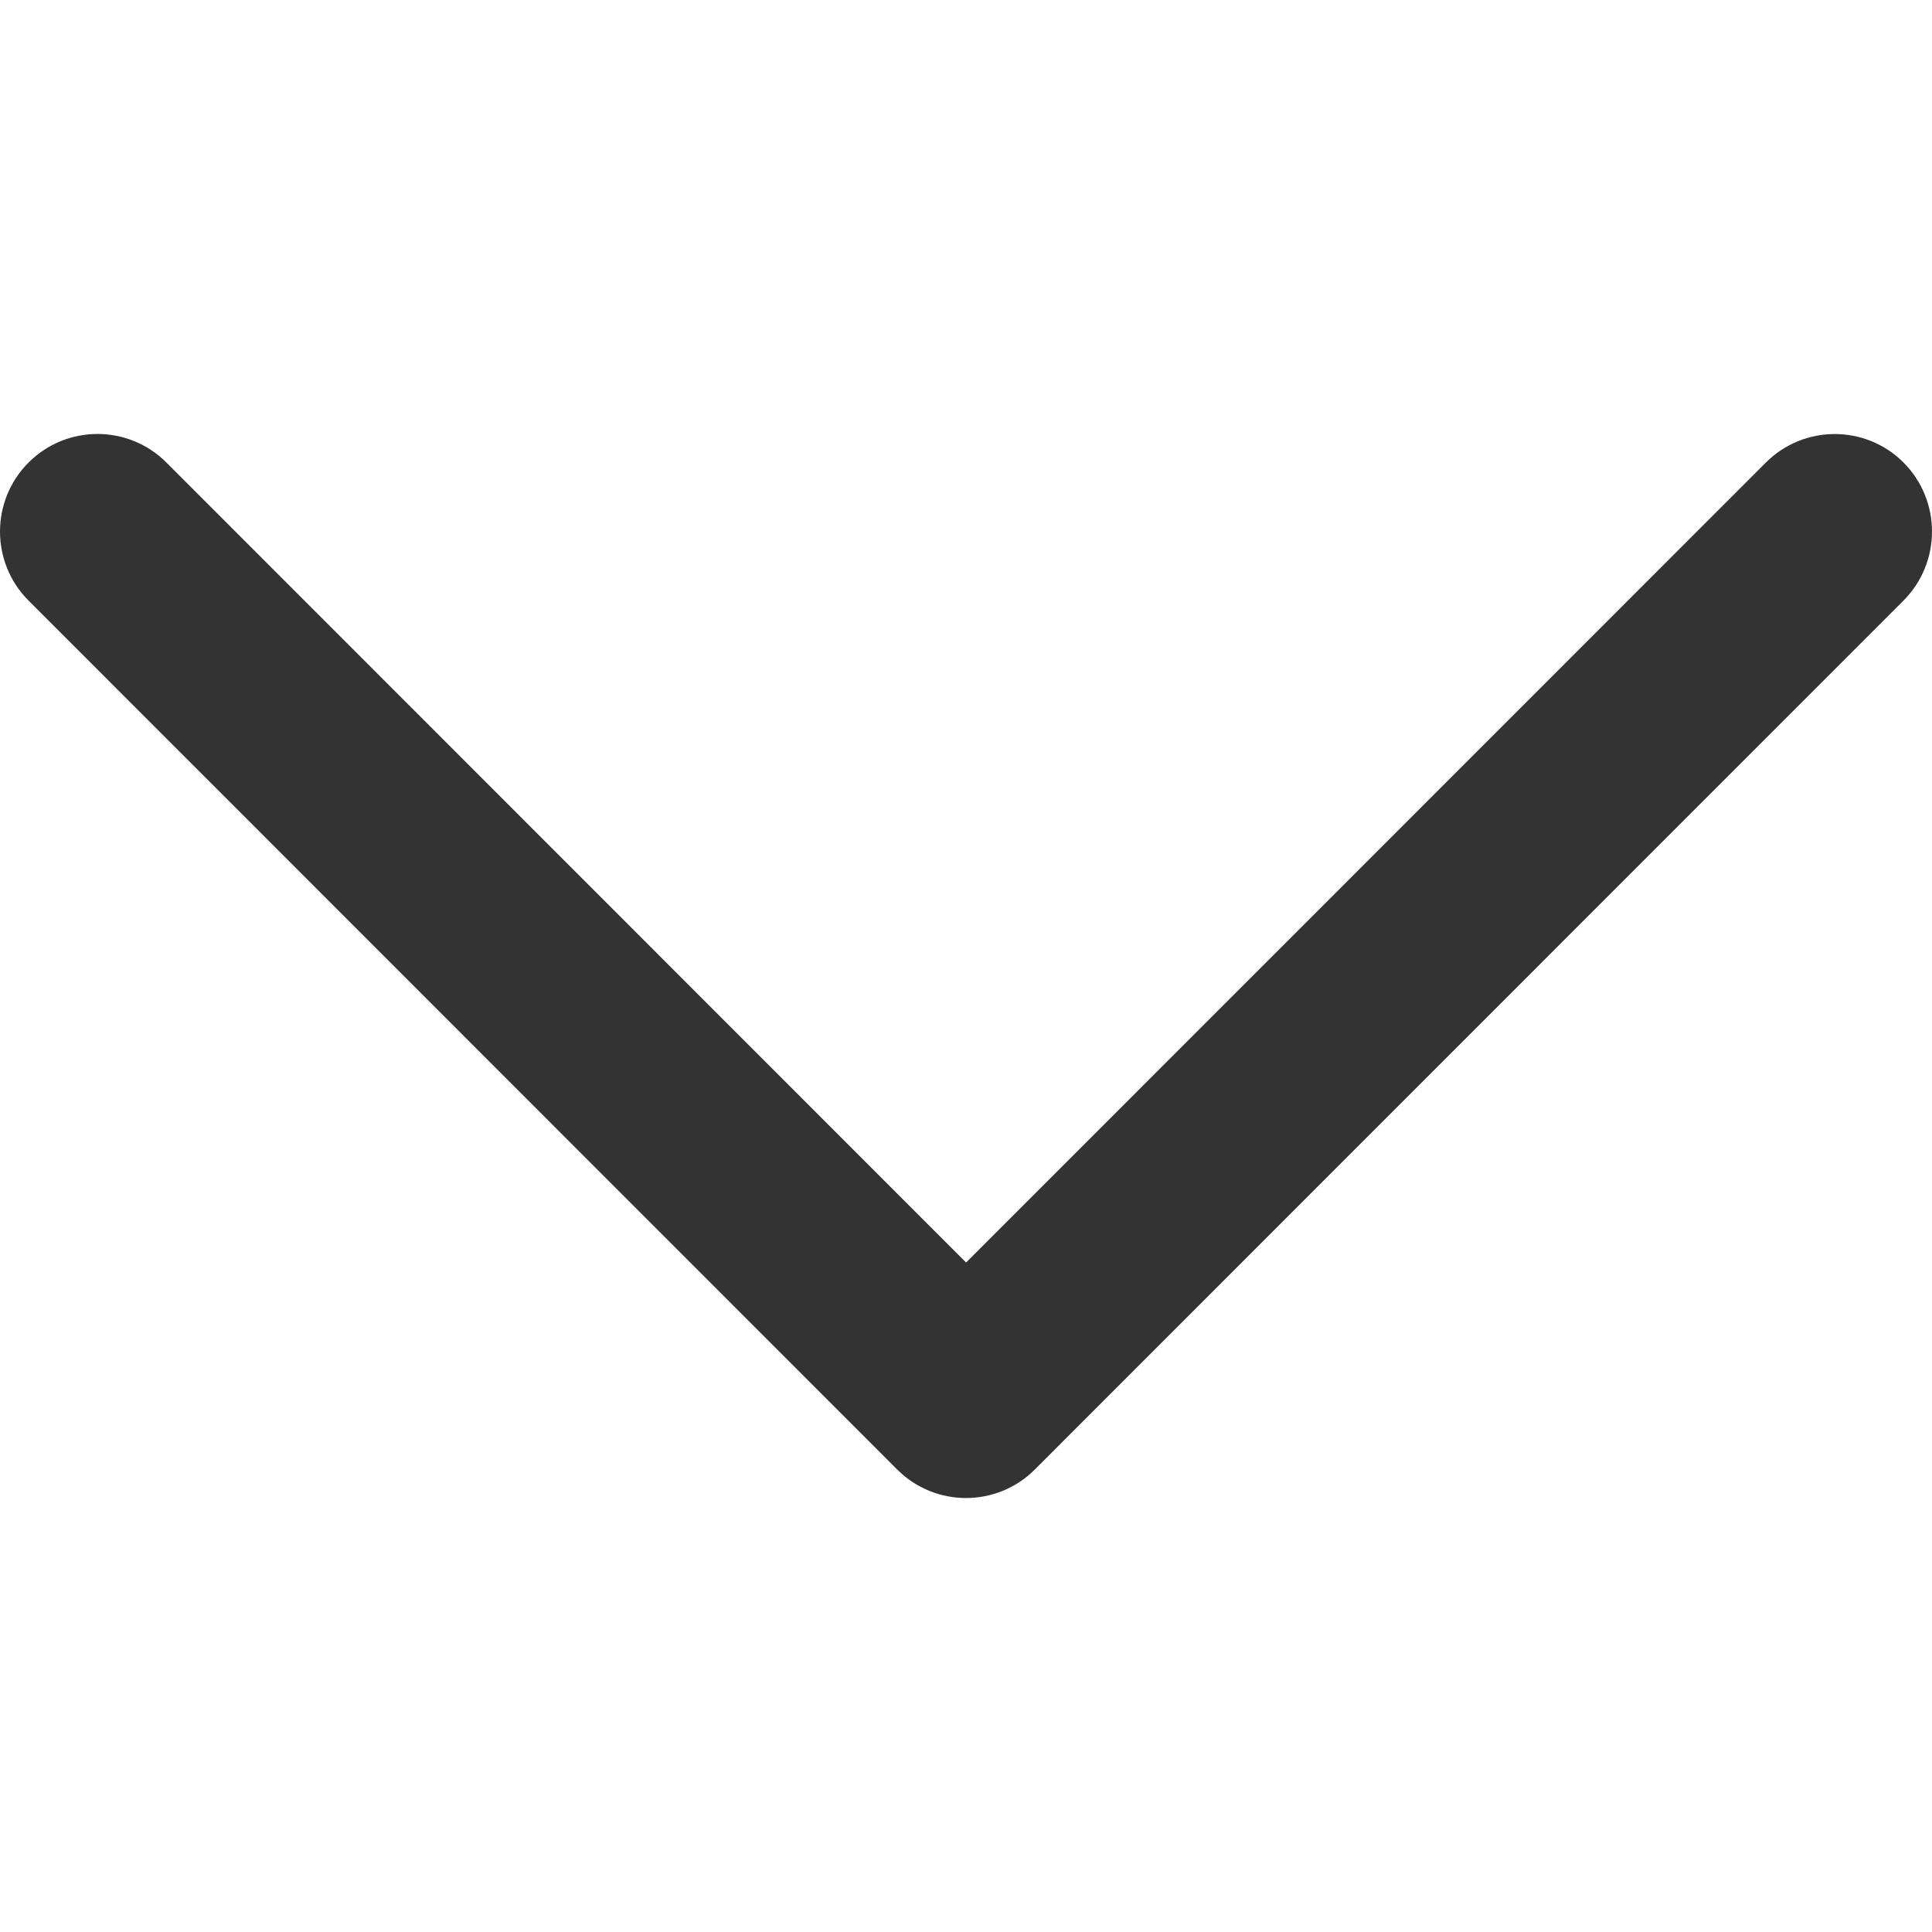 <svg xmlns="http://www.w3.org/2000/svg" viewBox="0 0 240.811 240.811"><path fill="rgba(0,0,0,0.8)" d="M220.088 57.667l-99.671 99.695-99.671-99.707c-4.752-4.752-12.439-4.752-17.191 0-4.74 4.752-4.74 12.451 0 17.203l108.261 108.297c4.74 4.752 12.439 4.752 17.179 0L237.256 74.859c4.74-4.752 4.74-12.463 0-17.215-4.728-4.729-12.428-4.729-17.168.023z"/></svg>
